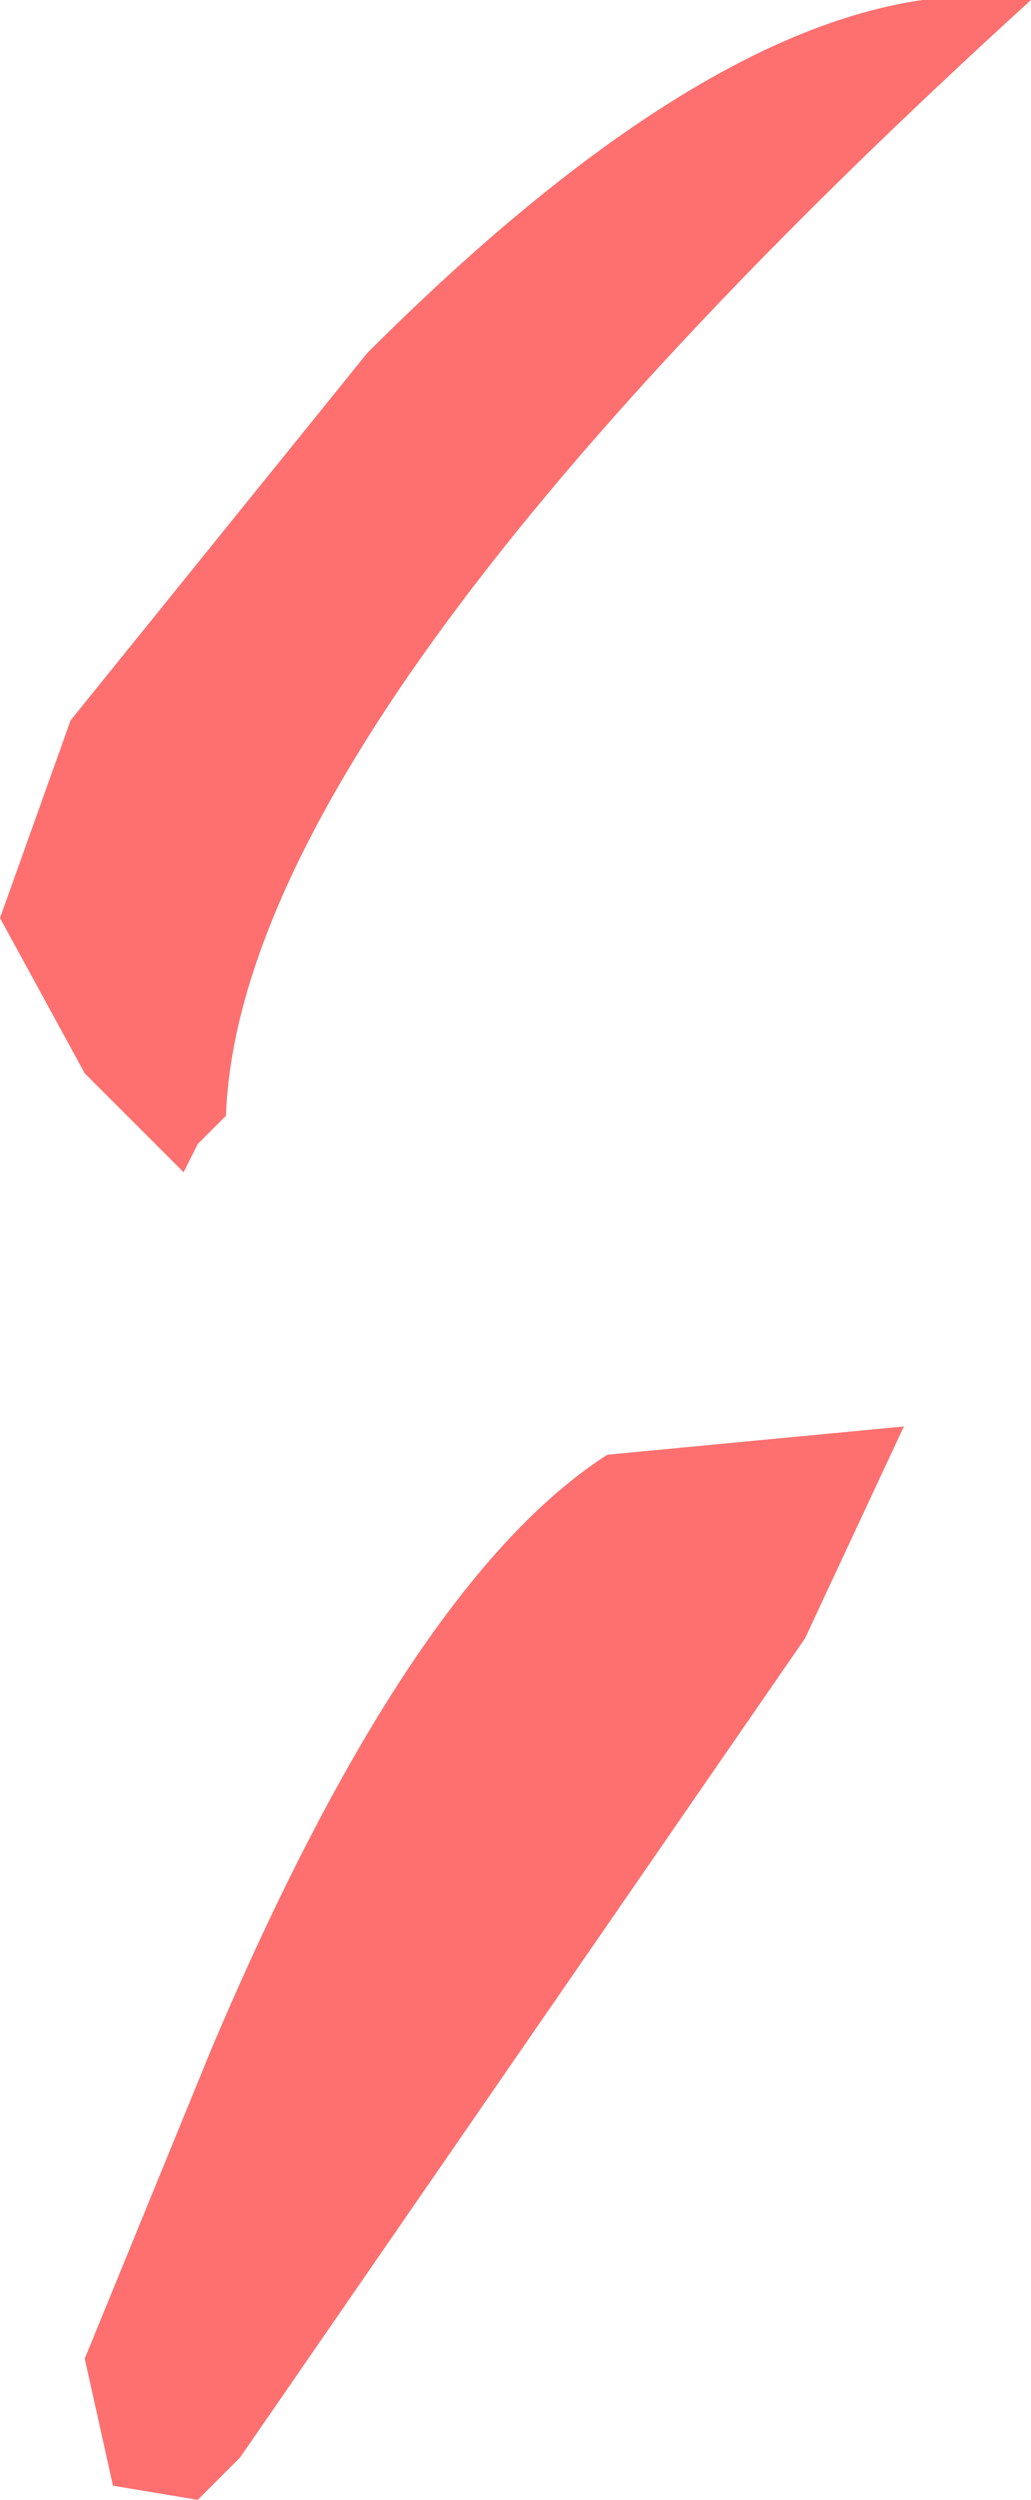 <?xml version="1.0" encoding="UTF-8" standalone="no"?>
<svg xmlns:ffdec="https://www.free-decompiler.com/flash" xmlns:xlink="http://www.w3.org/1999/xlink" ffdec:objectType="frame" height="17.7px" width="7.3px" xmlns="http://www.w3.org/2000/svg">
  <g transform="matrix(2.0, 0.0, 0.0, 2.0, 3.7, 8.9)">
    <use ffdec:characterId="2105" height="8.85" transform="matrix(1.0, 0.0, 0.0, 1.0, -1.85, -4.45)" width="3.65" xlink:href="#shape0"/>
  </g>
  <defs>
    <g id="shape0" transform="matrix(1.0, 0.0, 0.0, 1.0, 1.85, 4.45)">
      <path d="M1.35 0.6 L1.0 1.35 -1.0 4.25 -1.15 4.4 -1.45 4.35 -1.55 3.9 -1.1 2.8 Q-0.4 1.15 0.3 0.7 L1.35 0.6 M-0.55 -3.2 Q0.85 -4.6 1.8 -4.45 -1.0 -1.9 -1.05 -0.5 L-1.15 -0.4 -1.2 -0.3 -1.5 -0.6 -1.55 -0.65 -1.85 -1.2 -1.6 -1.9 -0.55 -3.2" fill="#fe7070" fill-rule="evenodd" stroke="none"/>
    </g>
  </defs>
</svg>
